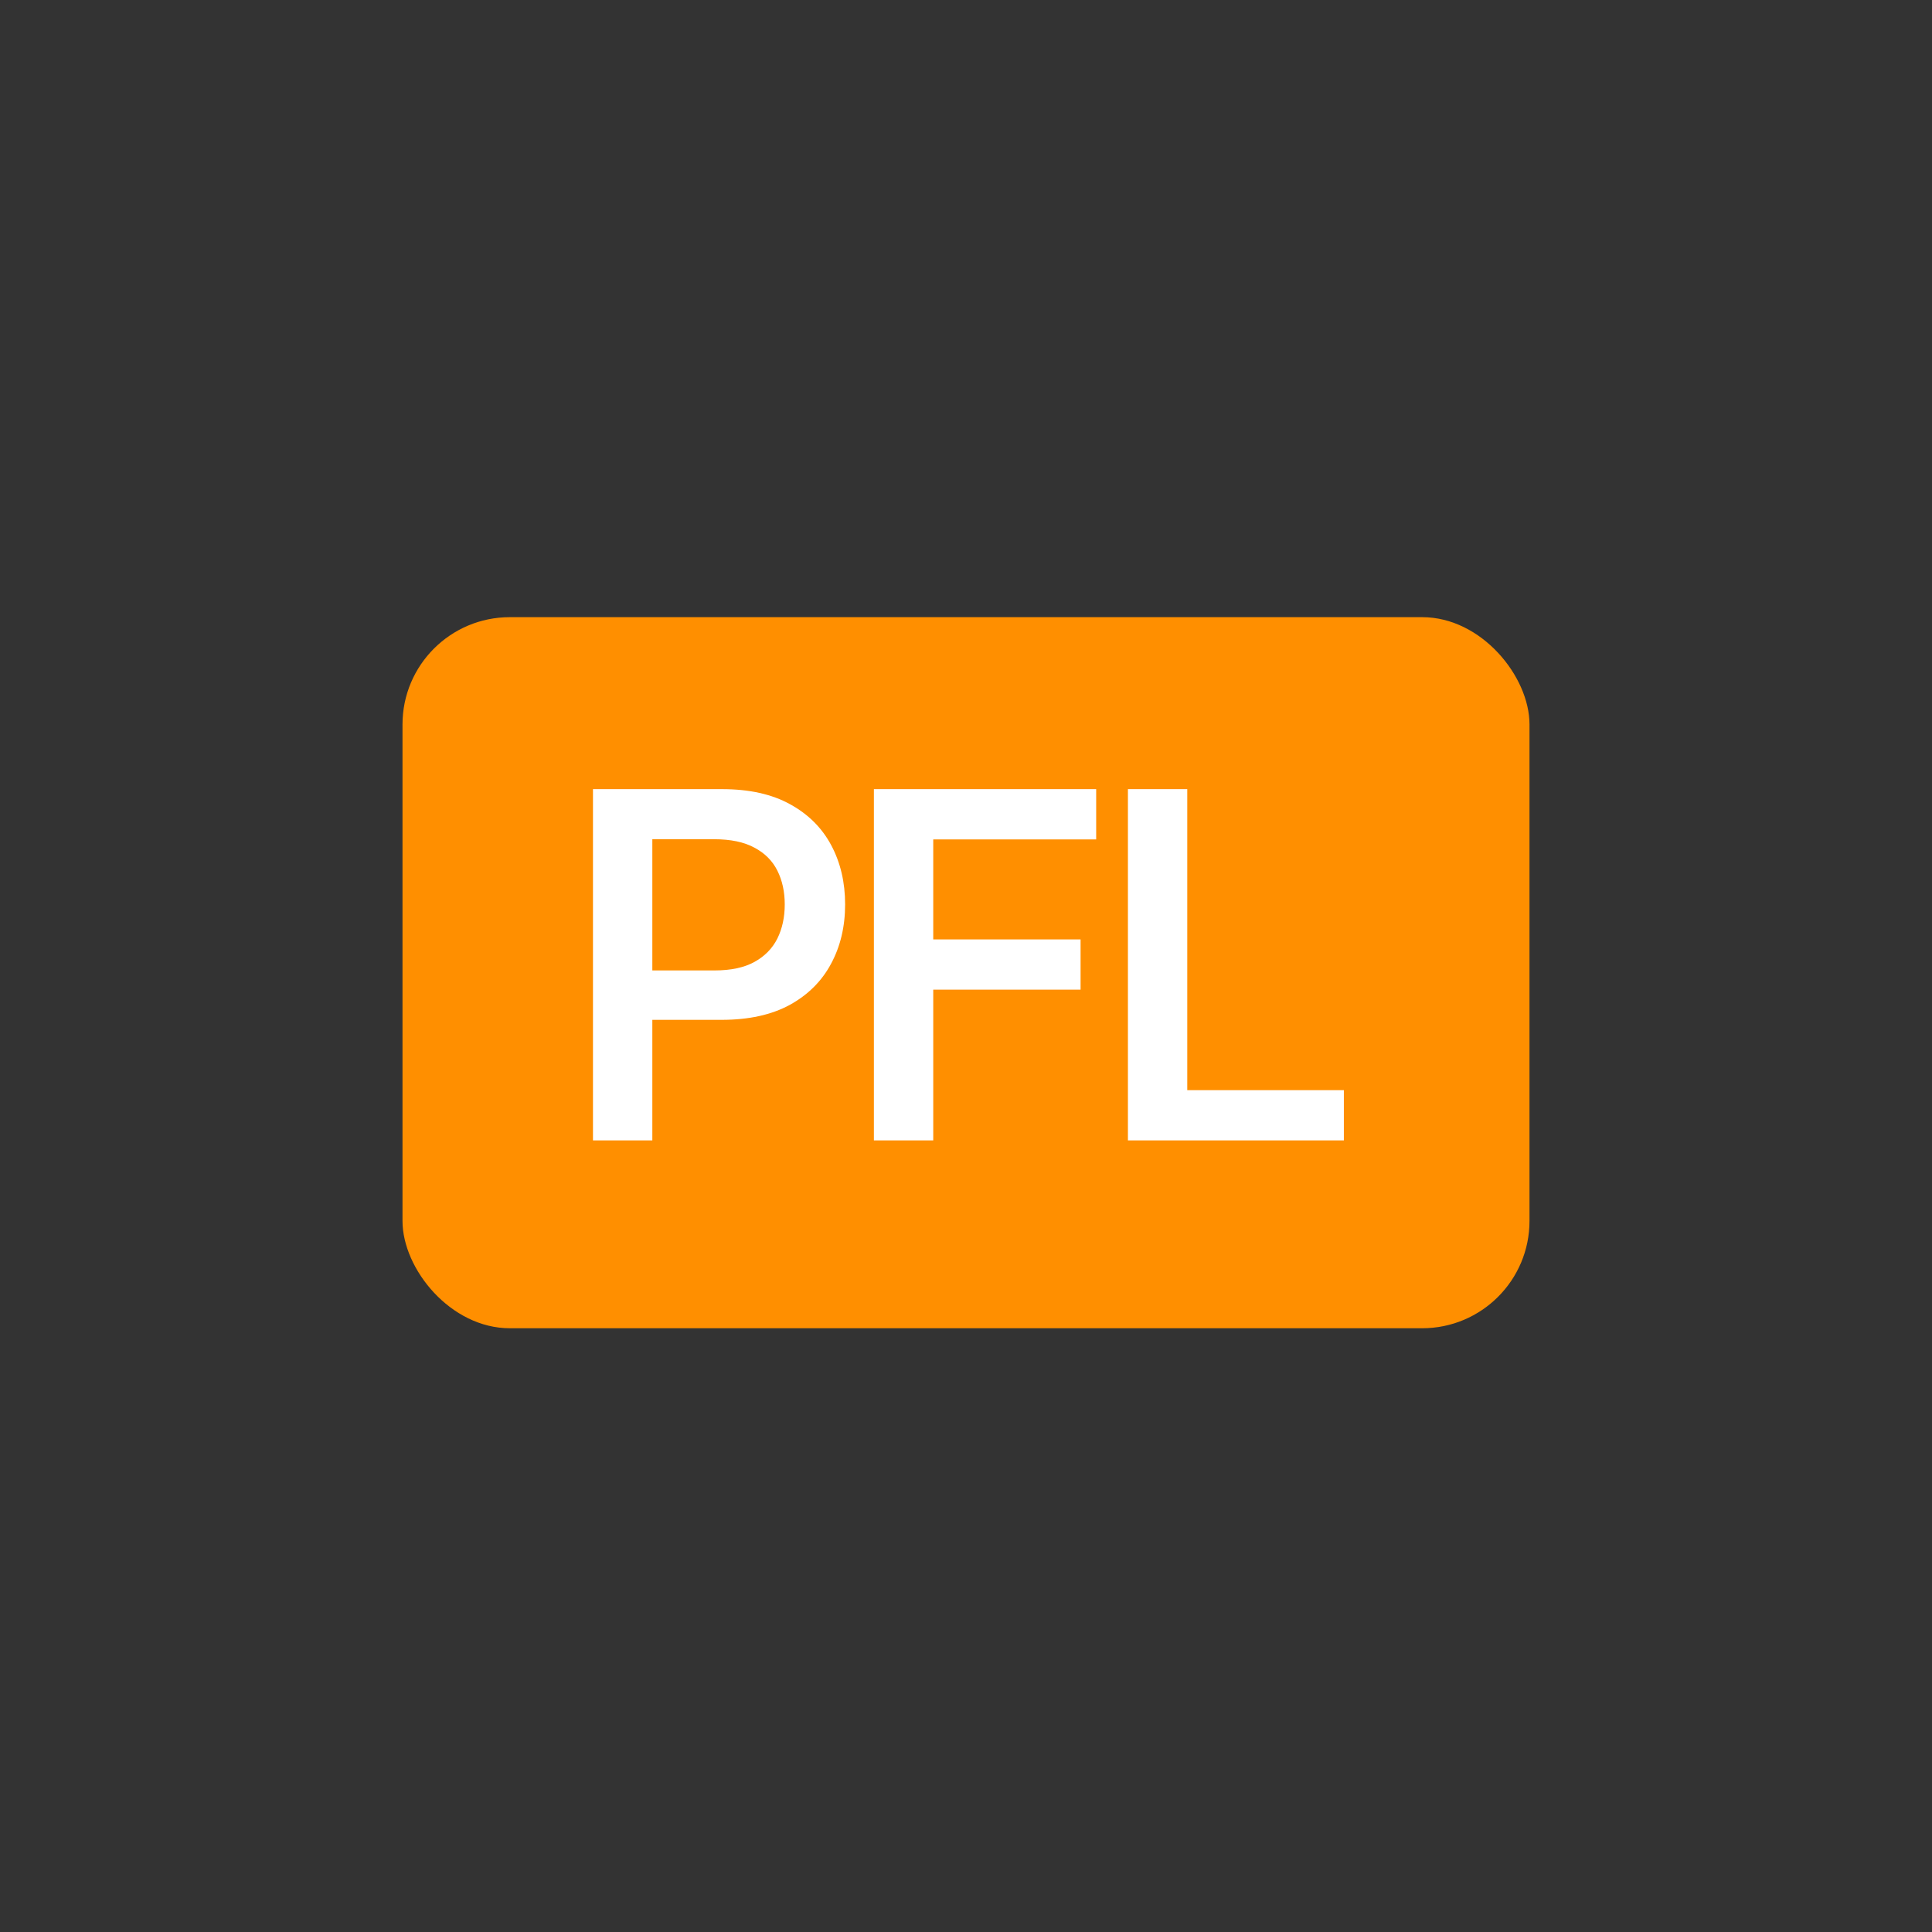 <svg width="144" height="144" viewBox="0 0 144 144" fill="none" xmlns="http://www.w3.org/2000/svg">
<rect x="0" y="0" width="144" height="144" fill="#333333" stroke="none"/>
<rect x="30" y="46" width="84" height="53" rx="8" fill="#FF8F00"/>
<path d="M44.197 85V58.818H53.824C55.844 58.818 57.531 59.193 58.886 59.943C60.242 60.685 61.264 61.703 61.955 62.999C62.645 64.294 62.99 65.764 62.99 67.409C62.99 69.062 62.641 70.537 61.942 71.832C61.251 73.128 60.224 74.151 58.861 74.901C57.497 75.642 55.805 76.013 53.785 76.013H47.304V72.331H53.249C54.476 72.331 55.473 72.118 56.24 71.692C57.007 71.266 57.574 70.686 57.94 69.953C58.307 69.212 58.49 68.364 58.49 67.409C58.49 66.463 58.307 65.624 57.94 64.891C57.574 64.158 57.003 63.587 56.227 63.178C55.46 62.76 54.459 62.551 53.223 62.551H48.621V85H44.197ZM65.135 85V58.818H81.703V62.564H69.558V70.017H80.54V73.763H69.558V85H65.135ZM84.069 85V58.818H88.492V81.254H100.164V85H84.069Z" fill="white"/>
</svg>
